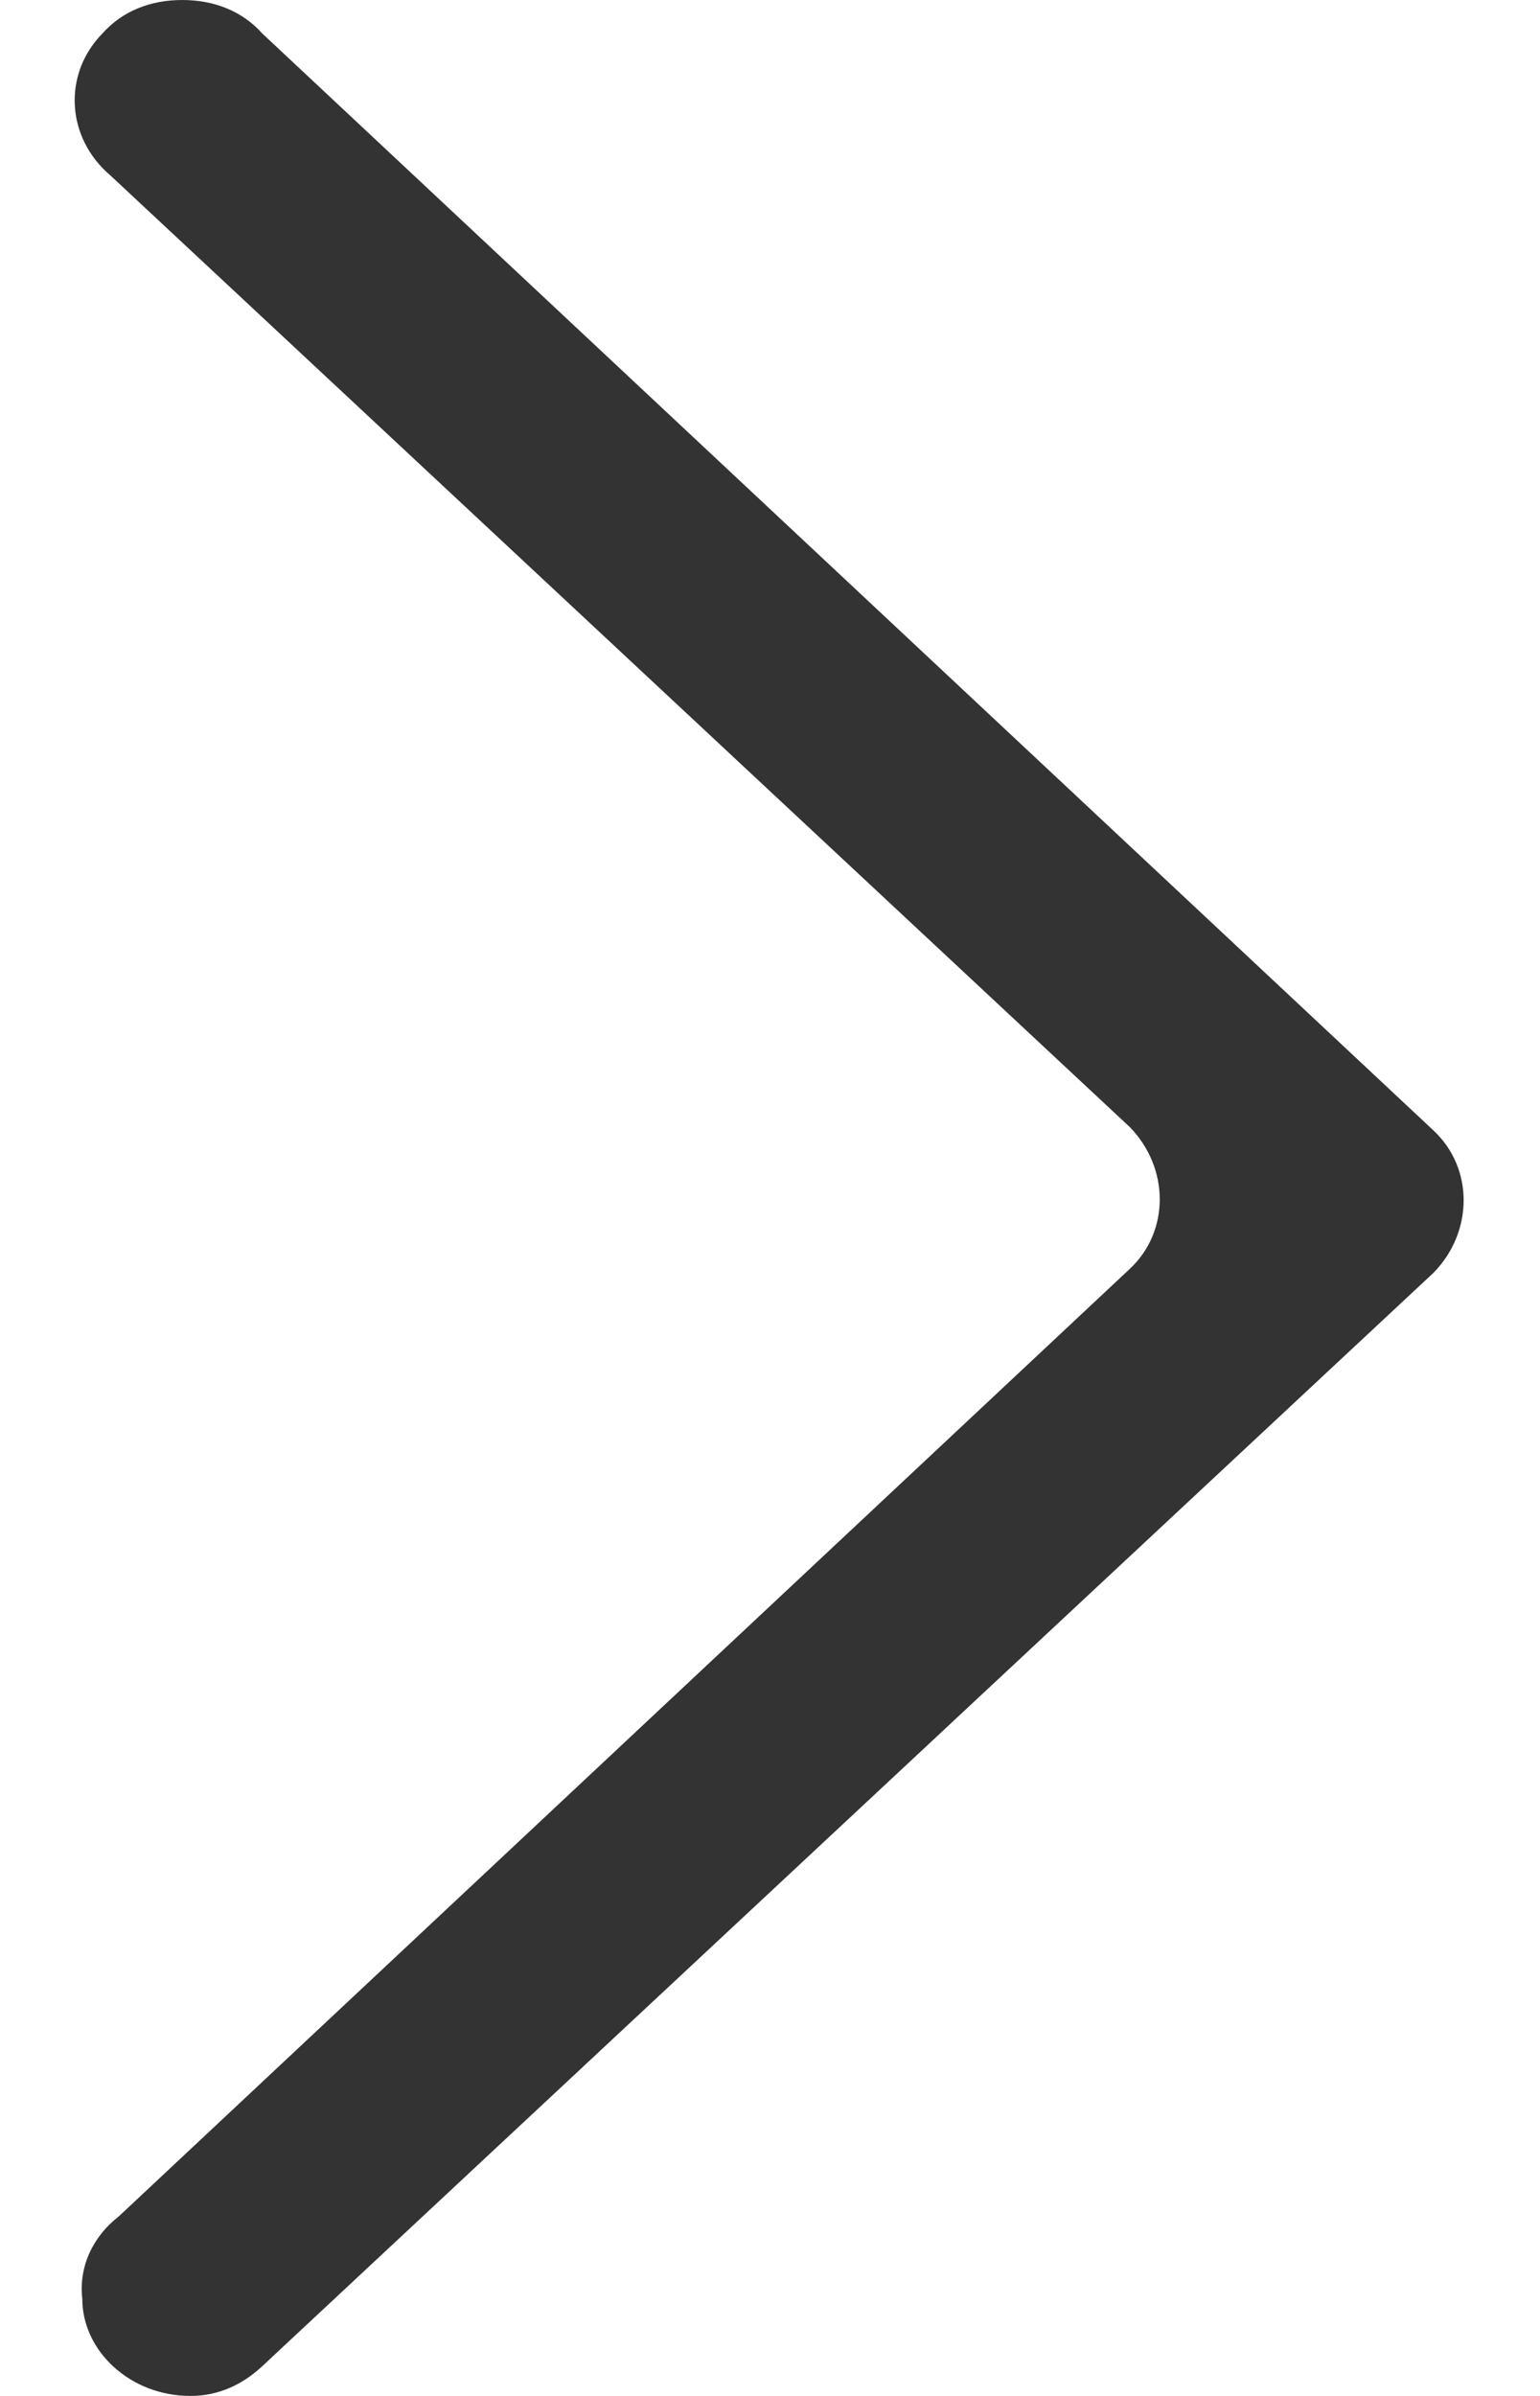 ﻿<?xml version="1.0" encoding="utf-8"?>
<svg version="1.1" xmlns:xlink="http://www.w3.org/1999/xlink" width="9px" height="14px" xmlns="http://www.w3.org/2000/svg">
  <g transform="matrix(1 0 0 1 -364 -78 )">
    <path d="M 0.481 13.433  C 0.458 13.237  0.551 13.062  0.692 12.953  L 6.603 7.414  C 6.836 7.196  6.836 6.826  6.603 6.586  L 0.645 1.025  C 0.388 0.807  0.364 0.436  0.598 0.196  C 0.715 0.065  0.878 0  1.065 0  C 1.252 0  1.416 0.065  1.533 0.196  L 1.673 0.327  L 8.379 6.607  C 8.612 6.826  8.612 7.196  8.379 7.436  L 1.533 13.826  C 1.416 13.935  1.276 14  1.112 14  C 0.762 14  0.481 13.738  0.481 13.433  Z " fill-rule="nonzero" fill="#333333" stroke="none" transform="matrix(1 0 0 1 364 78 )" />
  </g>
</svg>
